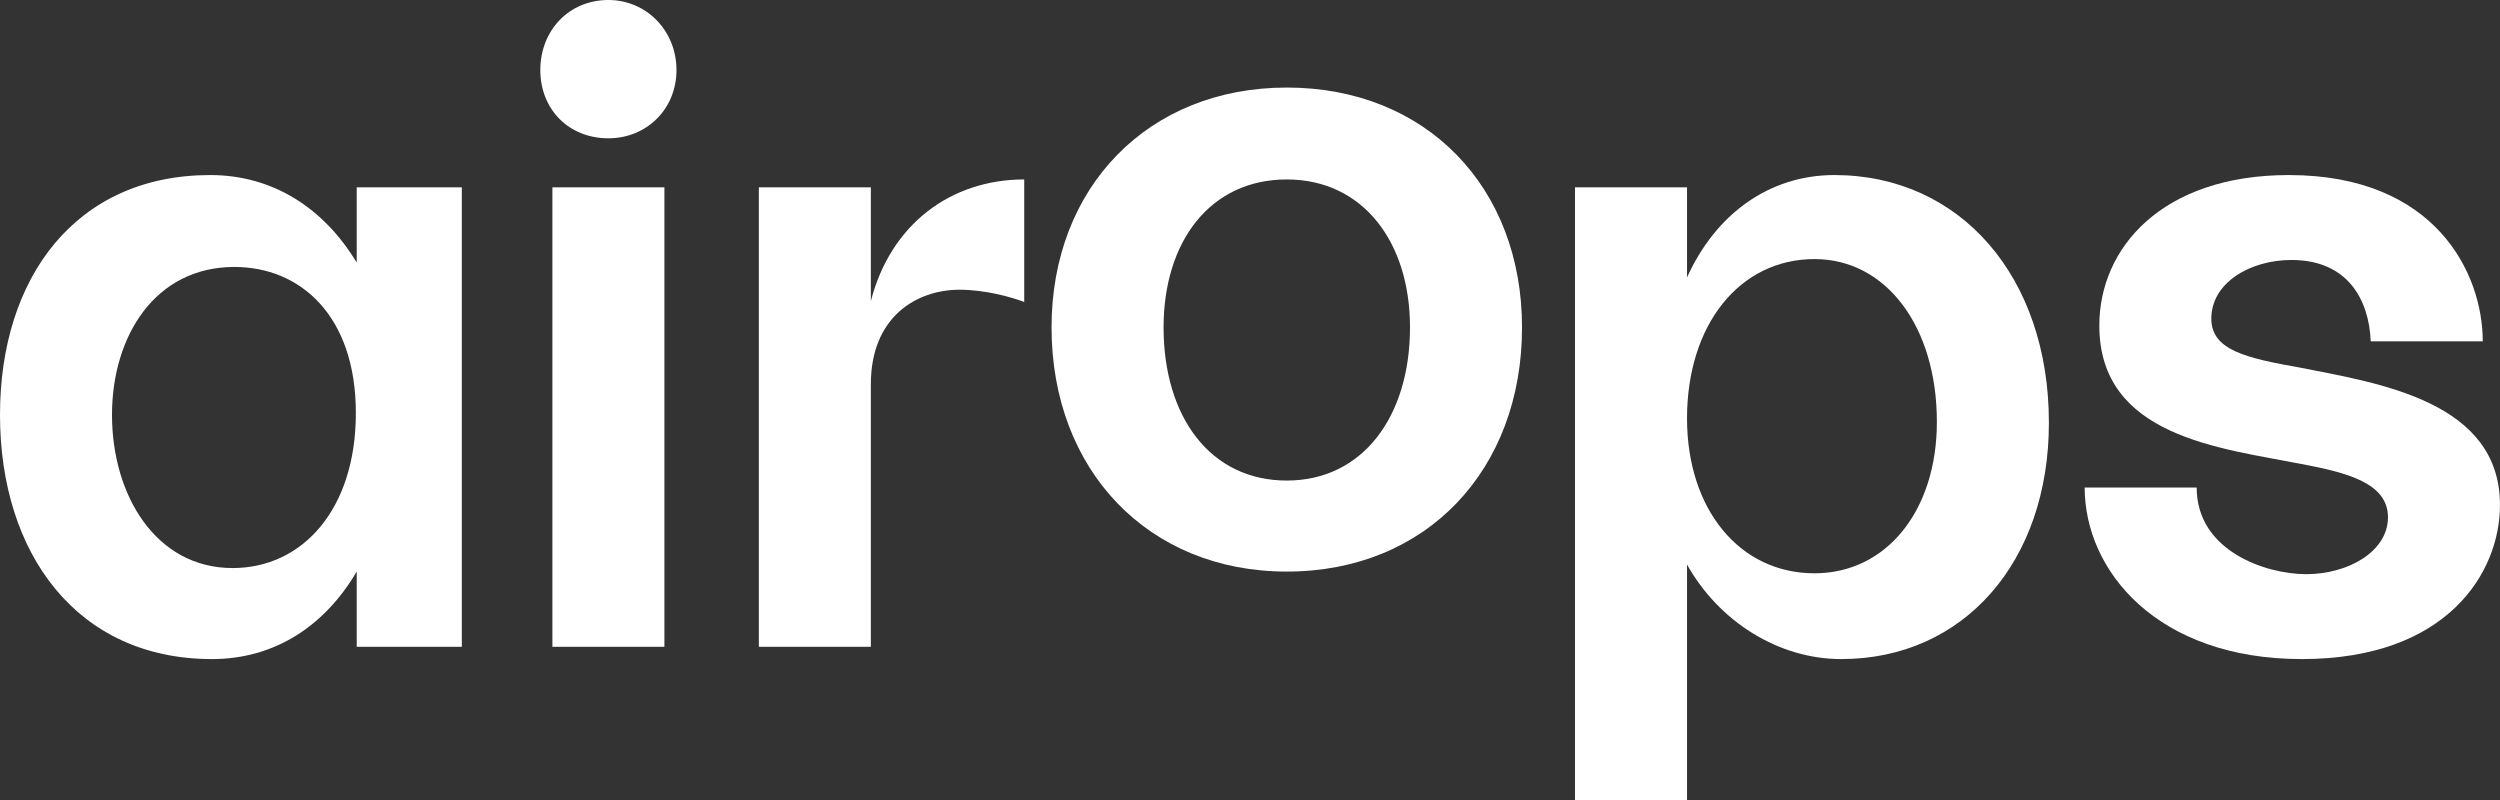 <svg width="100" height="32" viewBox="0 0 100 32" fill="#fff" xmlns="http://www.w3.org/2000/svg">
    <rect x="0" y="0" width="100" height="32" fill="#333333" stroke="none"/>
    <path
        d="M14.269 7.493V10.504C12.959 8.333 10.925 7.002 8.41 7.002C3.033 7.002 0 11.099 0 16.595C0 22.127 3.067 26.363 8.478 26.363C10.994 26.363 12.993 25.033 14.269 22.862V25.873H18.473V7.493H14.269ZM9.306 22.722C6.238 22.722 4.48 19.816 4.48 16.595C4.48 13.444 6.204 10.678 9.375 10.678C11.994 10.678 14.234 12.604 14.234 16.525C14.234 20.376 12.097 22.722 9.306 22.722Z"
        fill="#ffffff" />
    <path
        d="M21.613 2.801C21.613 4.376 22.751 5.532 24.336 5.532C25.852 5.532 27.059 4.376 27.059 2.801C27.059 1.225 25.852 0 24.336 0C22.751 0 21.613 1.225 21.613 2.801ZM22.096 7.492V25.873H26.576V7.492H22.096Z"
        fill="#ffffff" />
    <path
        d="M34.834 12.044V7.493H30.354V25.873H34.834V15.37C34.834 12.674 36.661 11.589 38.384 11.589C39.383 11.589 40.417 11.869 40.969 12.079V7.178C38.039 7.178 35.627 8.963 34.834 12.044Z"
        fill="#ffffff" />
    <path
        d="M42.062 13.095C42.062 18.802 45.923 22.863 51.471 22.863C57.055 22.863 60.881 18.802 60.881 13.095C60.881 7.493 57.055 3.502 51.471 3.502C45.923 3.502 42.062 7.493 42.062 13.095ZM56.4 13.095C56.4 16.666 54.505 19.222 51.471 19.222C48.404 19.222 46.543 16.666 46.543 13.095C46.543 9.664 48.404 7.178 51.471 7.178C54.505 7.178 56.4 9.664 56.4 13.095Z"
        fill="#ffffff" />
    <path
        d="M73.374 7.002C70.755 7.002 68.618 8.578 67.481 11.099V7.493H63V32H67.481V22.582C68.756 24.858 71.134 26.363 73.65 26.363C78.544 26.363 81.956 22.477 81.956 16.91C81.956 11.064 78.406 7.002 73.374 7.002ZM72.581 22.932C69.583 22.932 67.481 20.376 67.481 16.735C67.481 12.989 69.583 10.363 72.581 10.363C75.442 10.363 77.475 13.059 77.475 16.875C77.475 20.446 75.442 22.932 72.581 22.932Z"
        fill="#ffffff" />
    <path
        d="M83.387 19.501C83.387 22.827 86.282 26.363 92.072 26.363C97.897 26.363 99.999 22.897 99.999 20.201C99.999 16.07 95.208 15.335 92.003 14.705C89.832 14.32 88.453 14.005 88.453 12.744C88.453 11.309 90.004 10.399 91.658 10.399C93.899 10.399 94.76 11.974 94.829 13.654H99.31C99.31 10.924 97.414 7.002 91.555 7.002C86.489 7.002 83.973 9.908 83.973 13.024C83.973 17.471 88.832 17.926 92.037 18.556C93.899 18.906 95.519 19.326 95.519 20.692C95.519 22.057 93.933 22.967 92.244 22.967C90.659 22.967 87.867 22.057 87.867 19.501H83.387Z"
        fill="#ffffff" />
</svg>